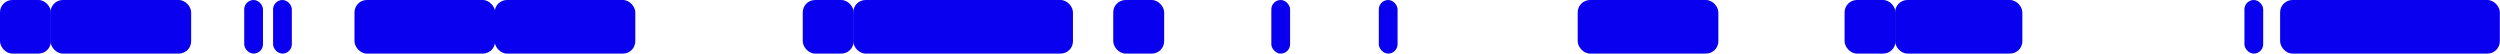 <svg width="2426" height="52" viewBox="0 0 2426 52" fill="none" xmlns="http://www.w3.org/2000/svg">
<rect x="49" width="136.5" height="52" rx="12" fill="#0800EE"/>
<rect x="344" width="136.5" height="52" rx="12" fill="#0800EE"/>
<rect x="480" width="136.5" height="52" rx="12" fill="#0800EE"/>
<rect x="1531" width="136.5" height="52" rx="12" fill="#0800EE"/>
<rect x="828" width="213.2" height="52" rx="12" fill="#0800EE"/>
<rect x="2212.63" width="213.2" height="52" rx="12" fill="#0800EE"/>
<rect x="1839" width="123.5" height="52" rx="12" fill="#0800EE"/>
<rect width="49.4" height="52" rx="12" fill="#0800EE"/>
<rect x="779" width="49.4" height="52" rx="12" fill="#0800EE"/>
<rect x="1080.3" width="49.4" height="52" rx="12" fill="#0800EE"/>
<rect x="1790" width="49.4" height="52" rx="12" fill="#0800EE"/>
<rect x="237" width="18.2" height="52" rx="9.1" fill="#0800EE"/>
<rect x="265" width="18.2" height="52" rx="9.1" fill="#0800EE"/>
<rect x="1233.7" width="18.2" height="52" rx="9.1" fill="#0800EE"/>
<rect x="2178" width="18.2" height="52" rx="9.1" fill="#0800EE"/>
<rect x="1338" width="18.2" height="52" rx="9.1" fill="#0800EE"/>
</svg>
